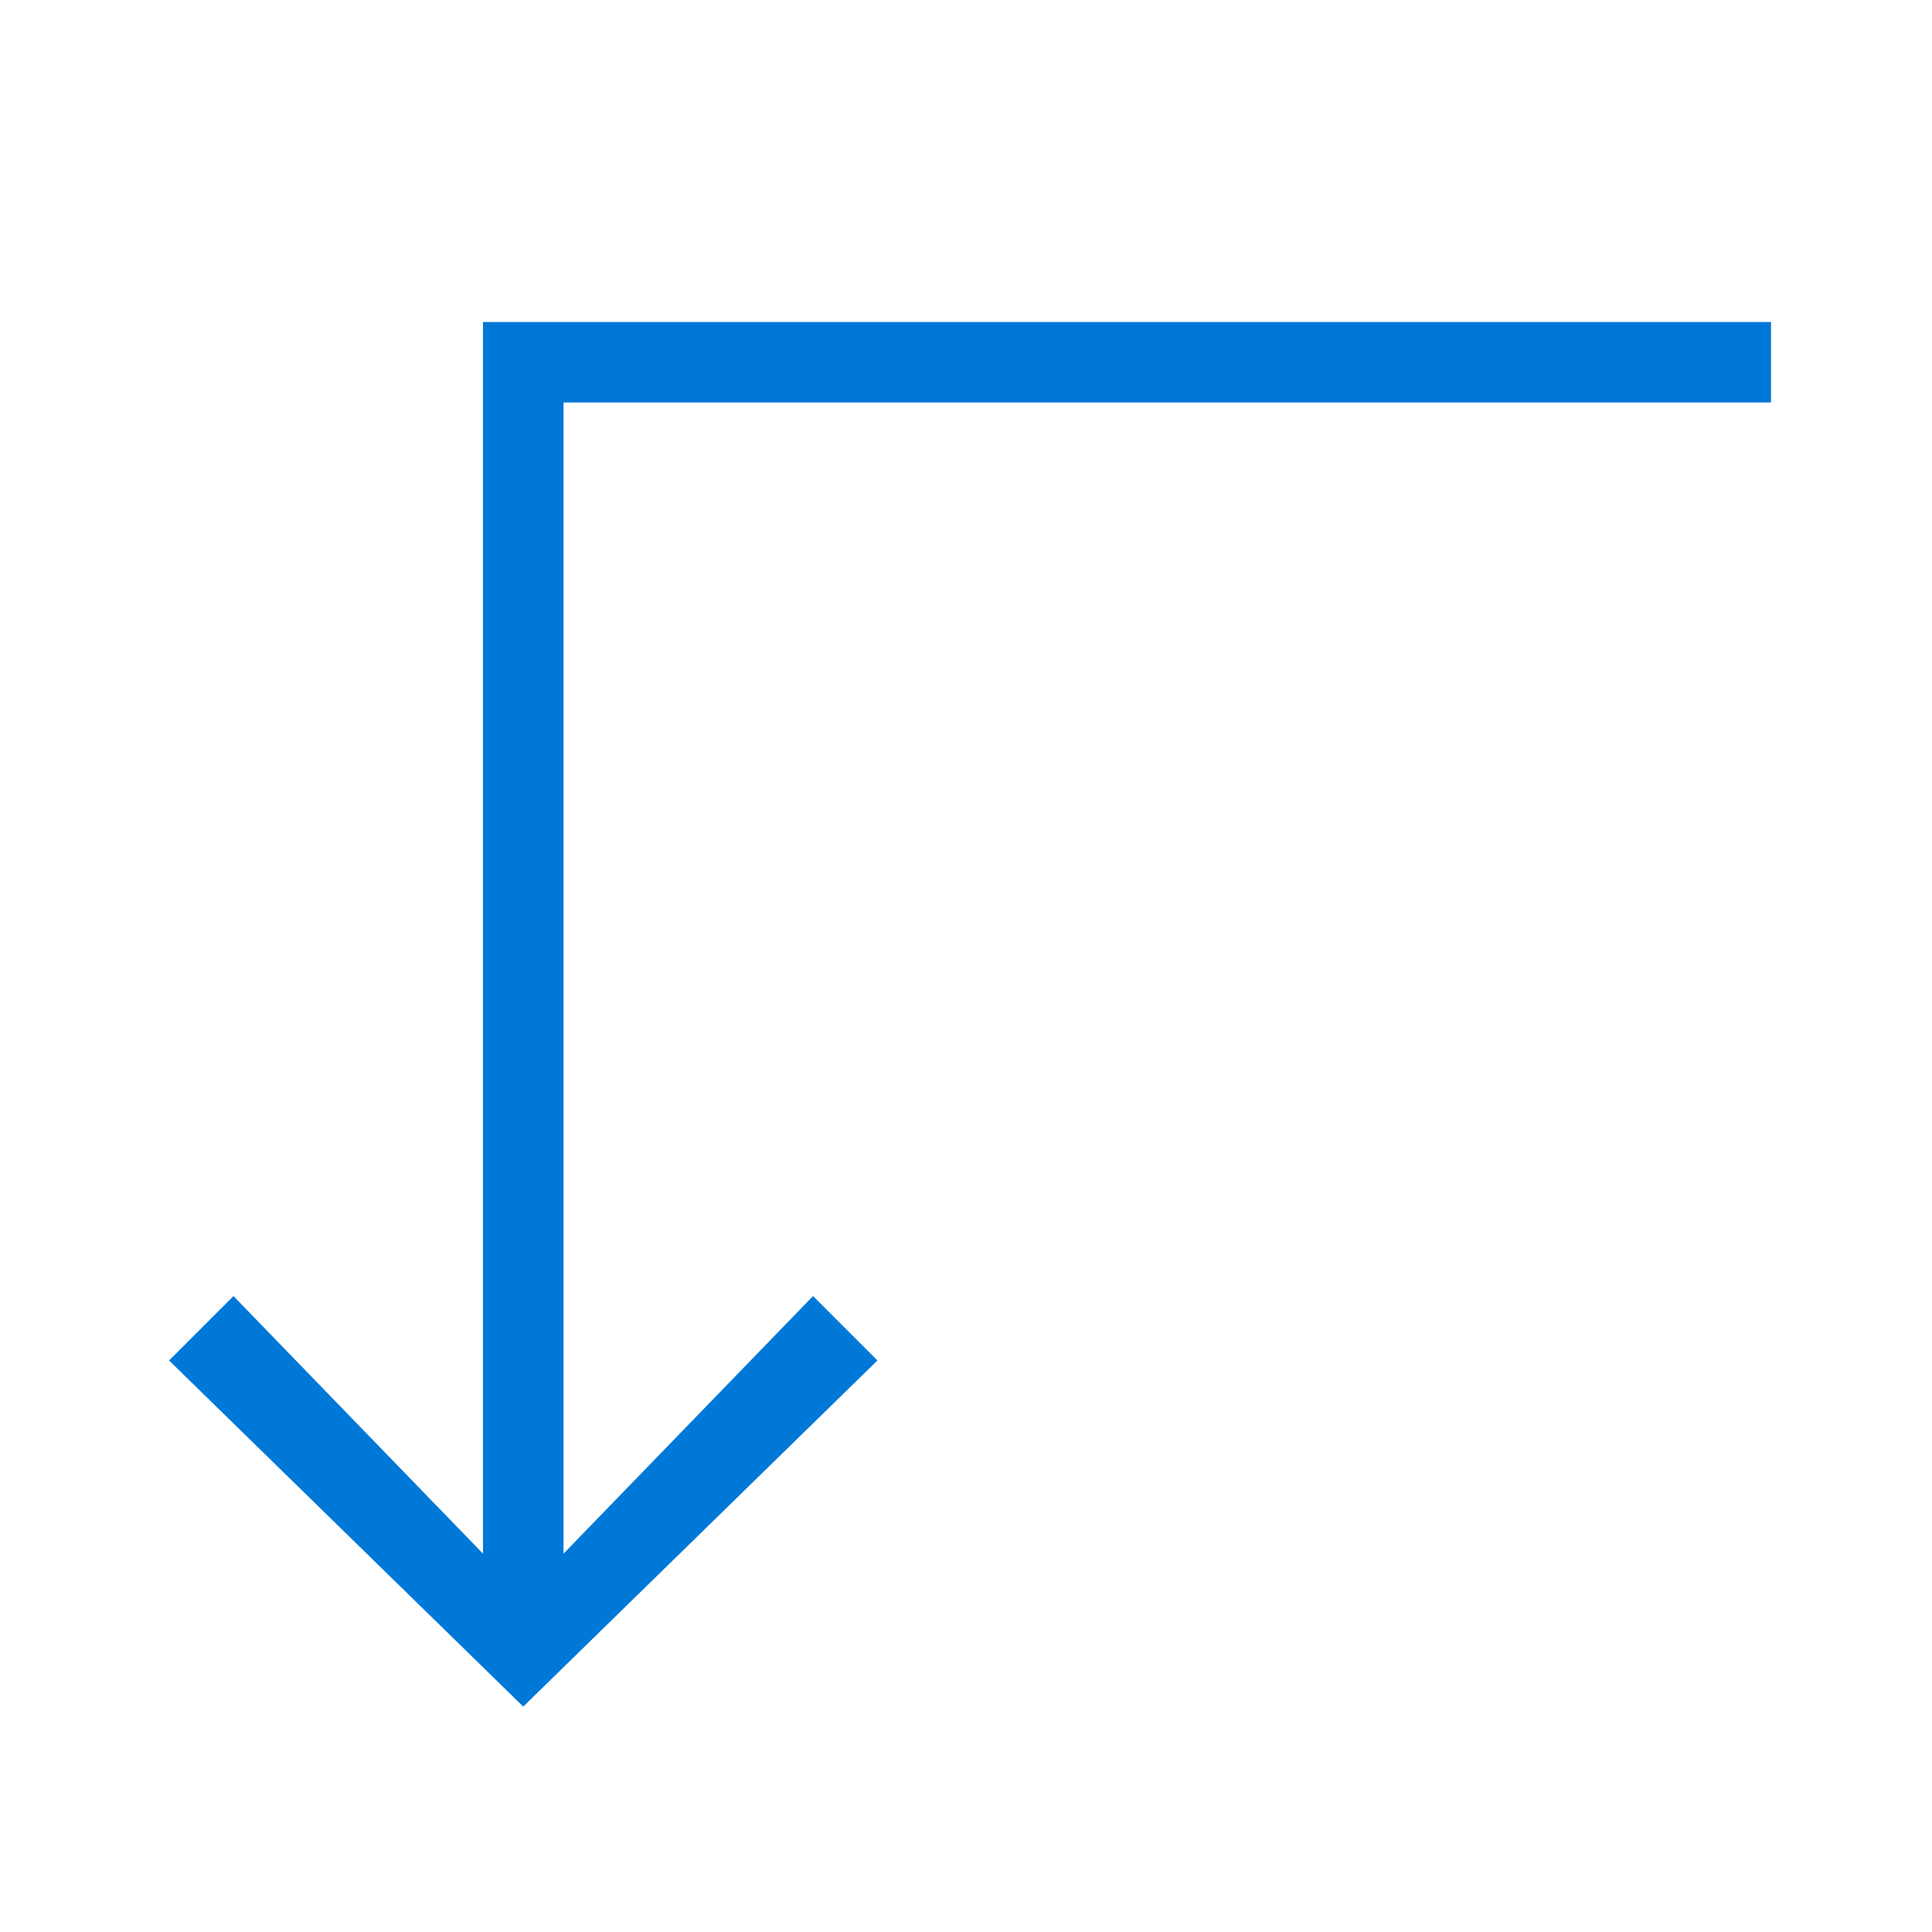 <?xml version="1.0" encoding="utf-8"?>
<!-- Generator: Adobe Illustrator 19.1.1, SVG Export Plug-In . SVG Version: 6.00 Build 0)  -->
<svg version="1.1" id="Layer_1" xmlns="http://www.w3.org/2000/svg" xmlns:xlink="http://www.w3.org/1999/xlink" x="0px" y="0px"
	 width="24px" height="24px" viewBox="0 0 24 24" enable-background="new 0 0 24 24" xml:space="preserve">
<g>
	<polygon fill="#0078D7" points="22,5 22,4 6,4 6,19.3 2.9,16.1 2.1,16.9 6.5,21.2 10.9,16.9 10.1,16.1 7,19.3 7,5 	"/>
</g>
</svg>
